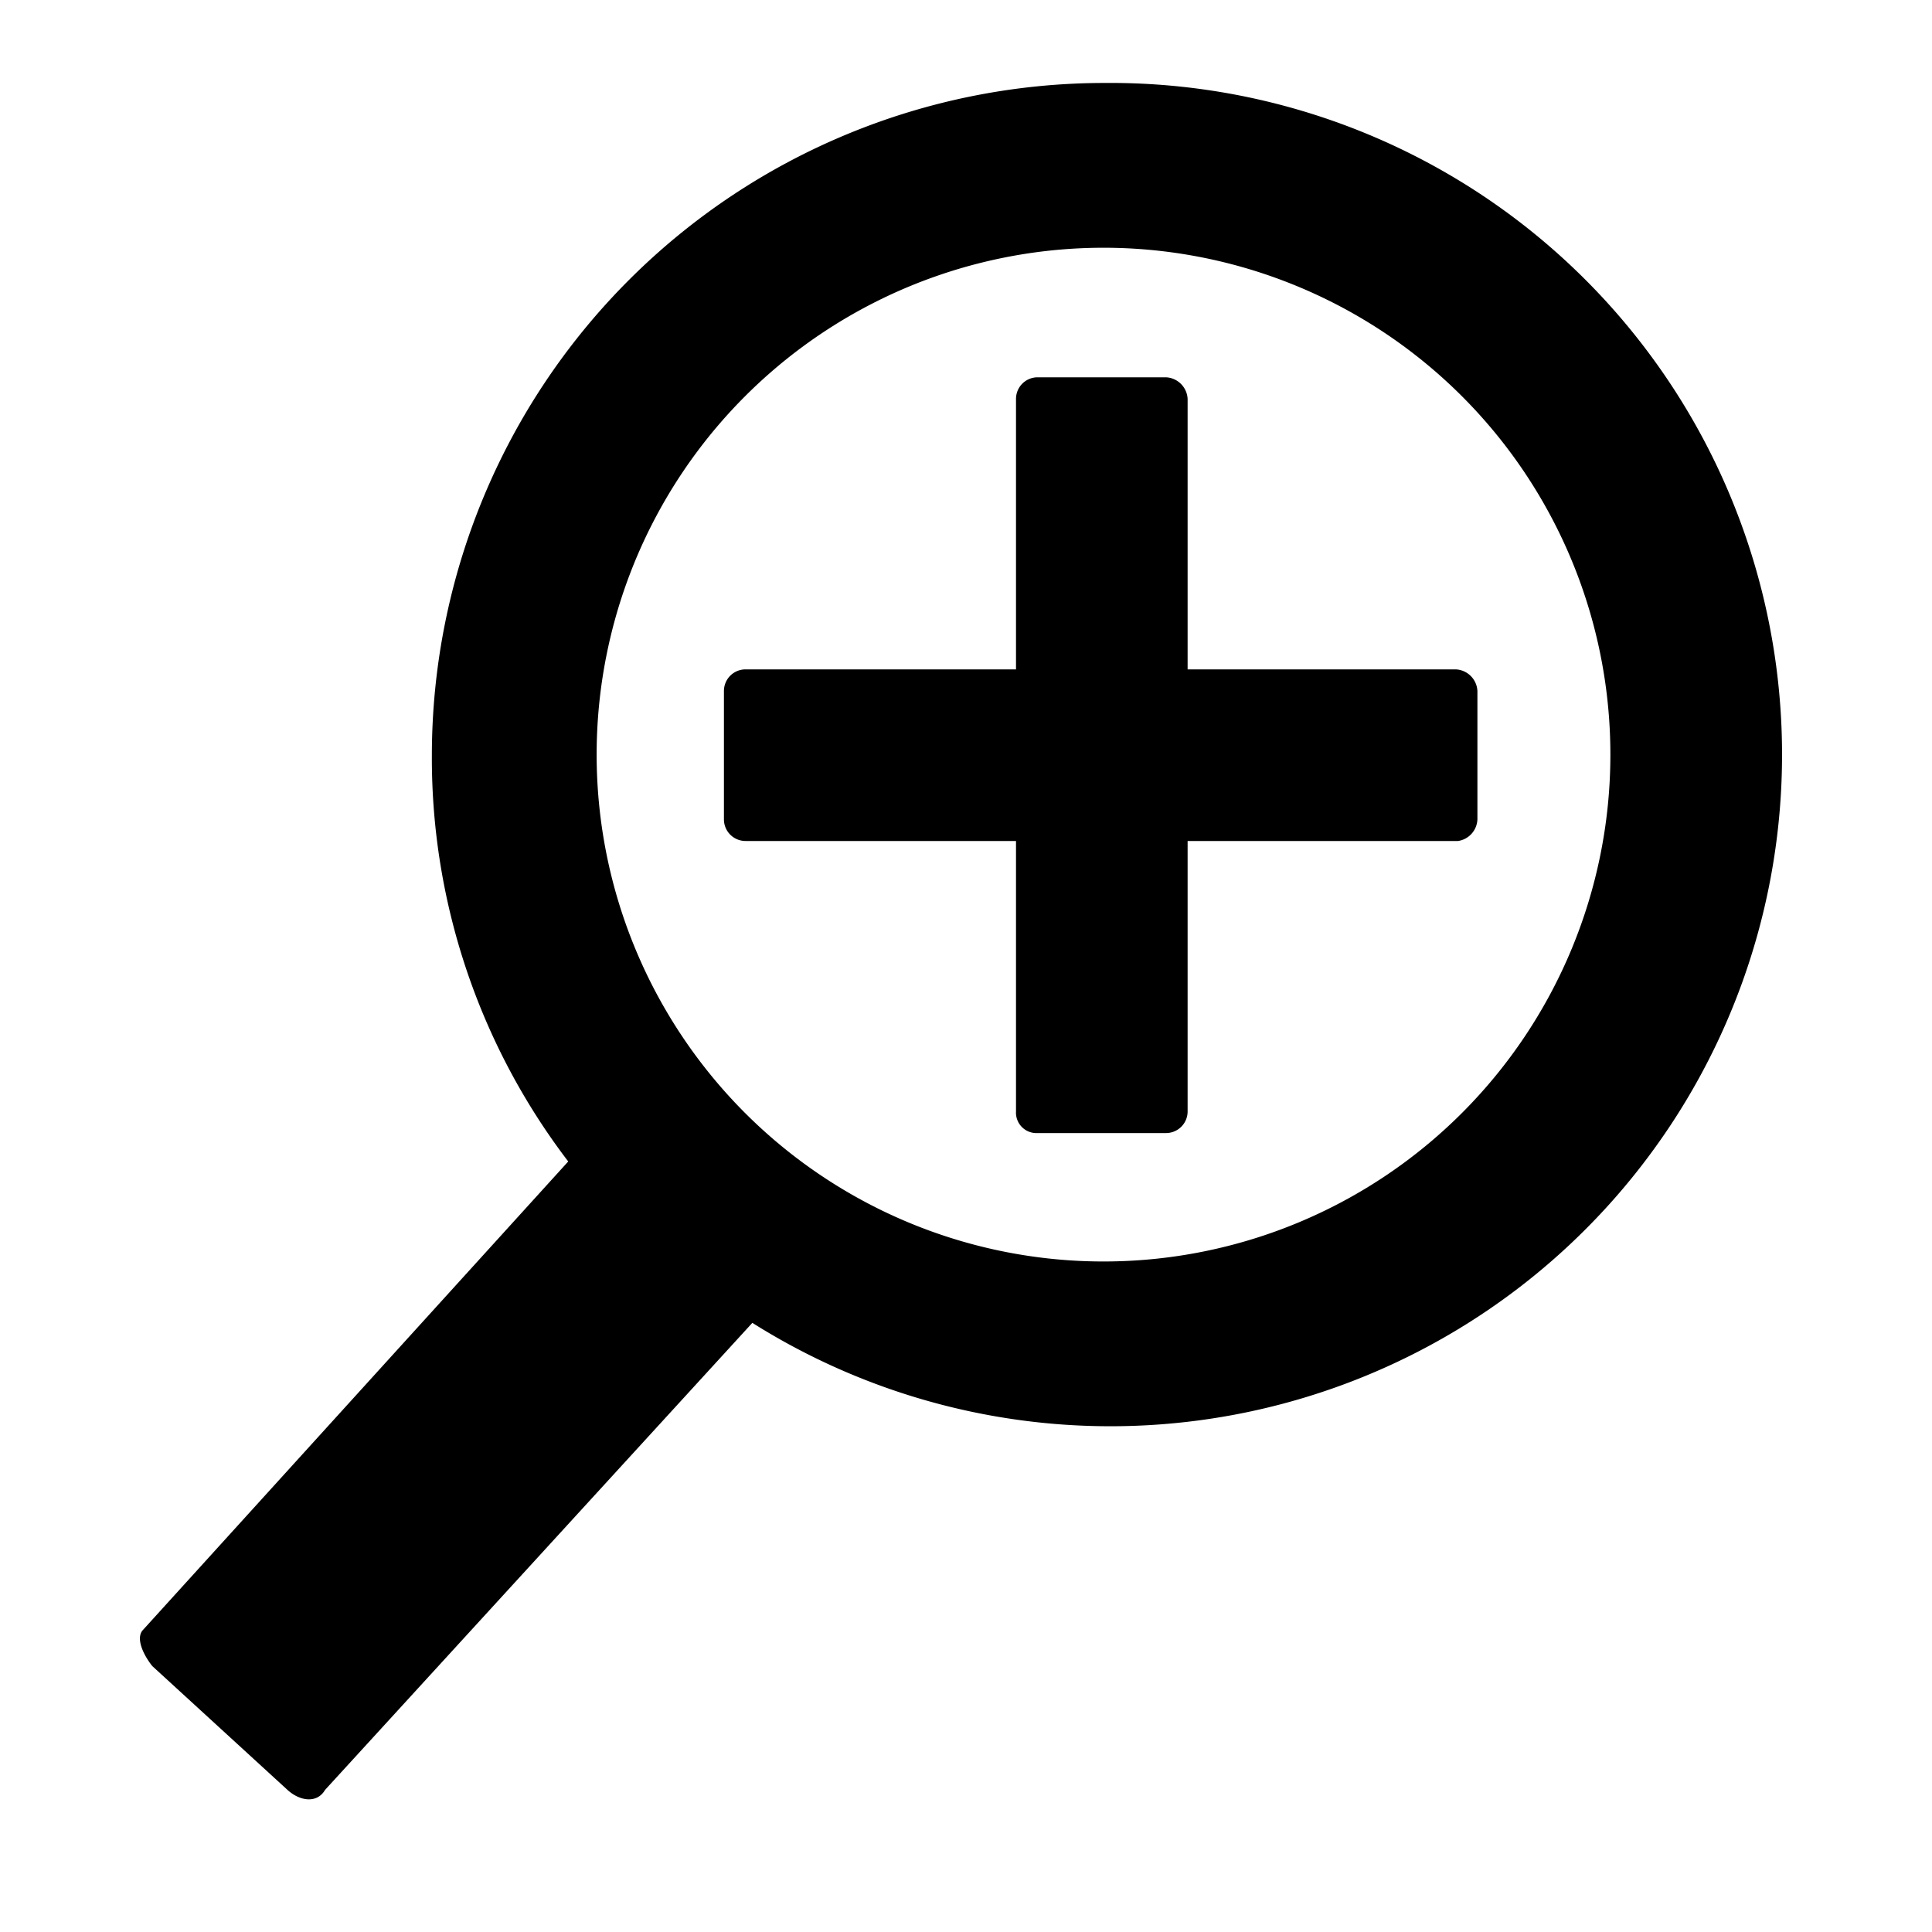<svg id="Layer_1" data-name="Layer 1" xmlns="http://www.w3.org/2000/svg" viewBox="0 0 17 17"><title>Accomm</title><path d="M10.45,5.89V3.51a.2.2,0,0,0-.19-.19H9.13a.19.19,0,0,0-.19.19V5.89H6.56a.19.19,0,0,0-.19.19V7.21a.19.19,0,0,0,.19.19H8.94V9.78a.18.18,0,0,0,.19.19h1.13a.19.19,0,0,0,.19-.19V7.4h2.38A.2.2,0,0,0,13,7.21V6.08a.2.2,0,0,0-.19-.19Z"/><path d="M9.72.73A5.92,5.92,0,0,0,3.8,6.65,5.85,5.85,0,0,0,5,10.22L1.26,14.34c-.07.07,0,.22.08.32l1.19,1.09c.11.1.26.12.33,0l3.76-4.11A5.91,5.91,0,1,0,9.72.73Zm0,10.37a4.46,4.46,0,1,1,4.45-4.45A4.46,4.46,0,0,1,9.72,11.1Z"/></svg>